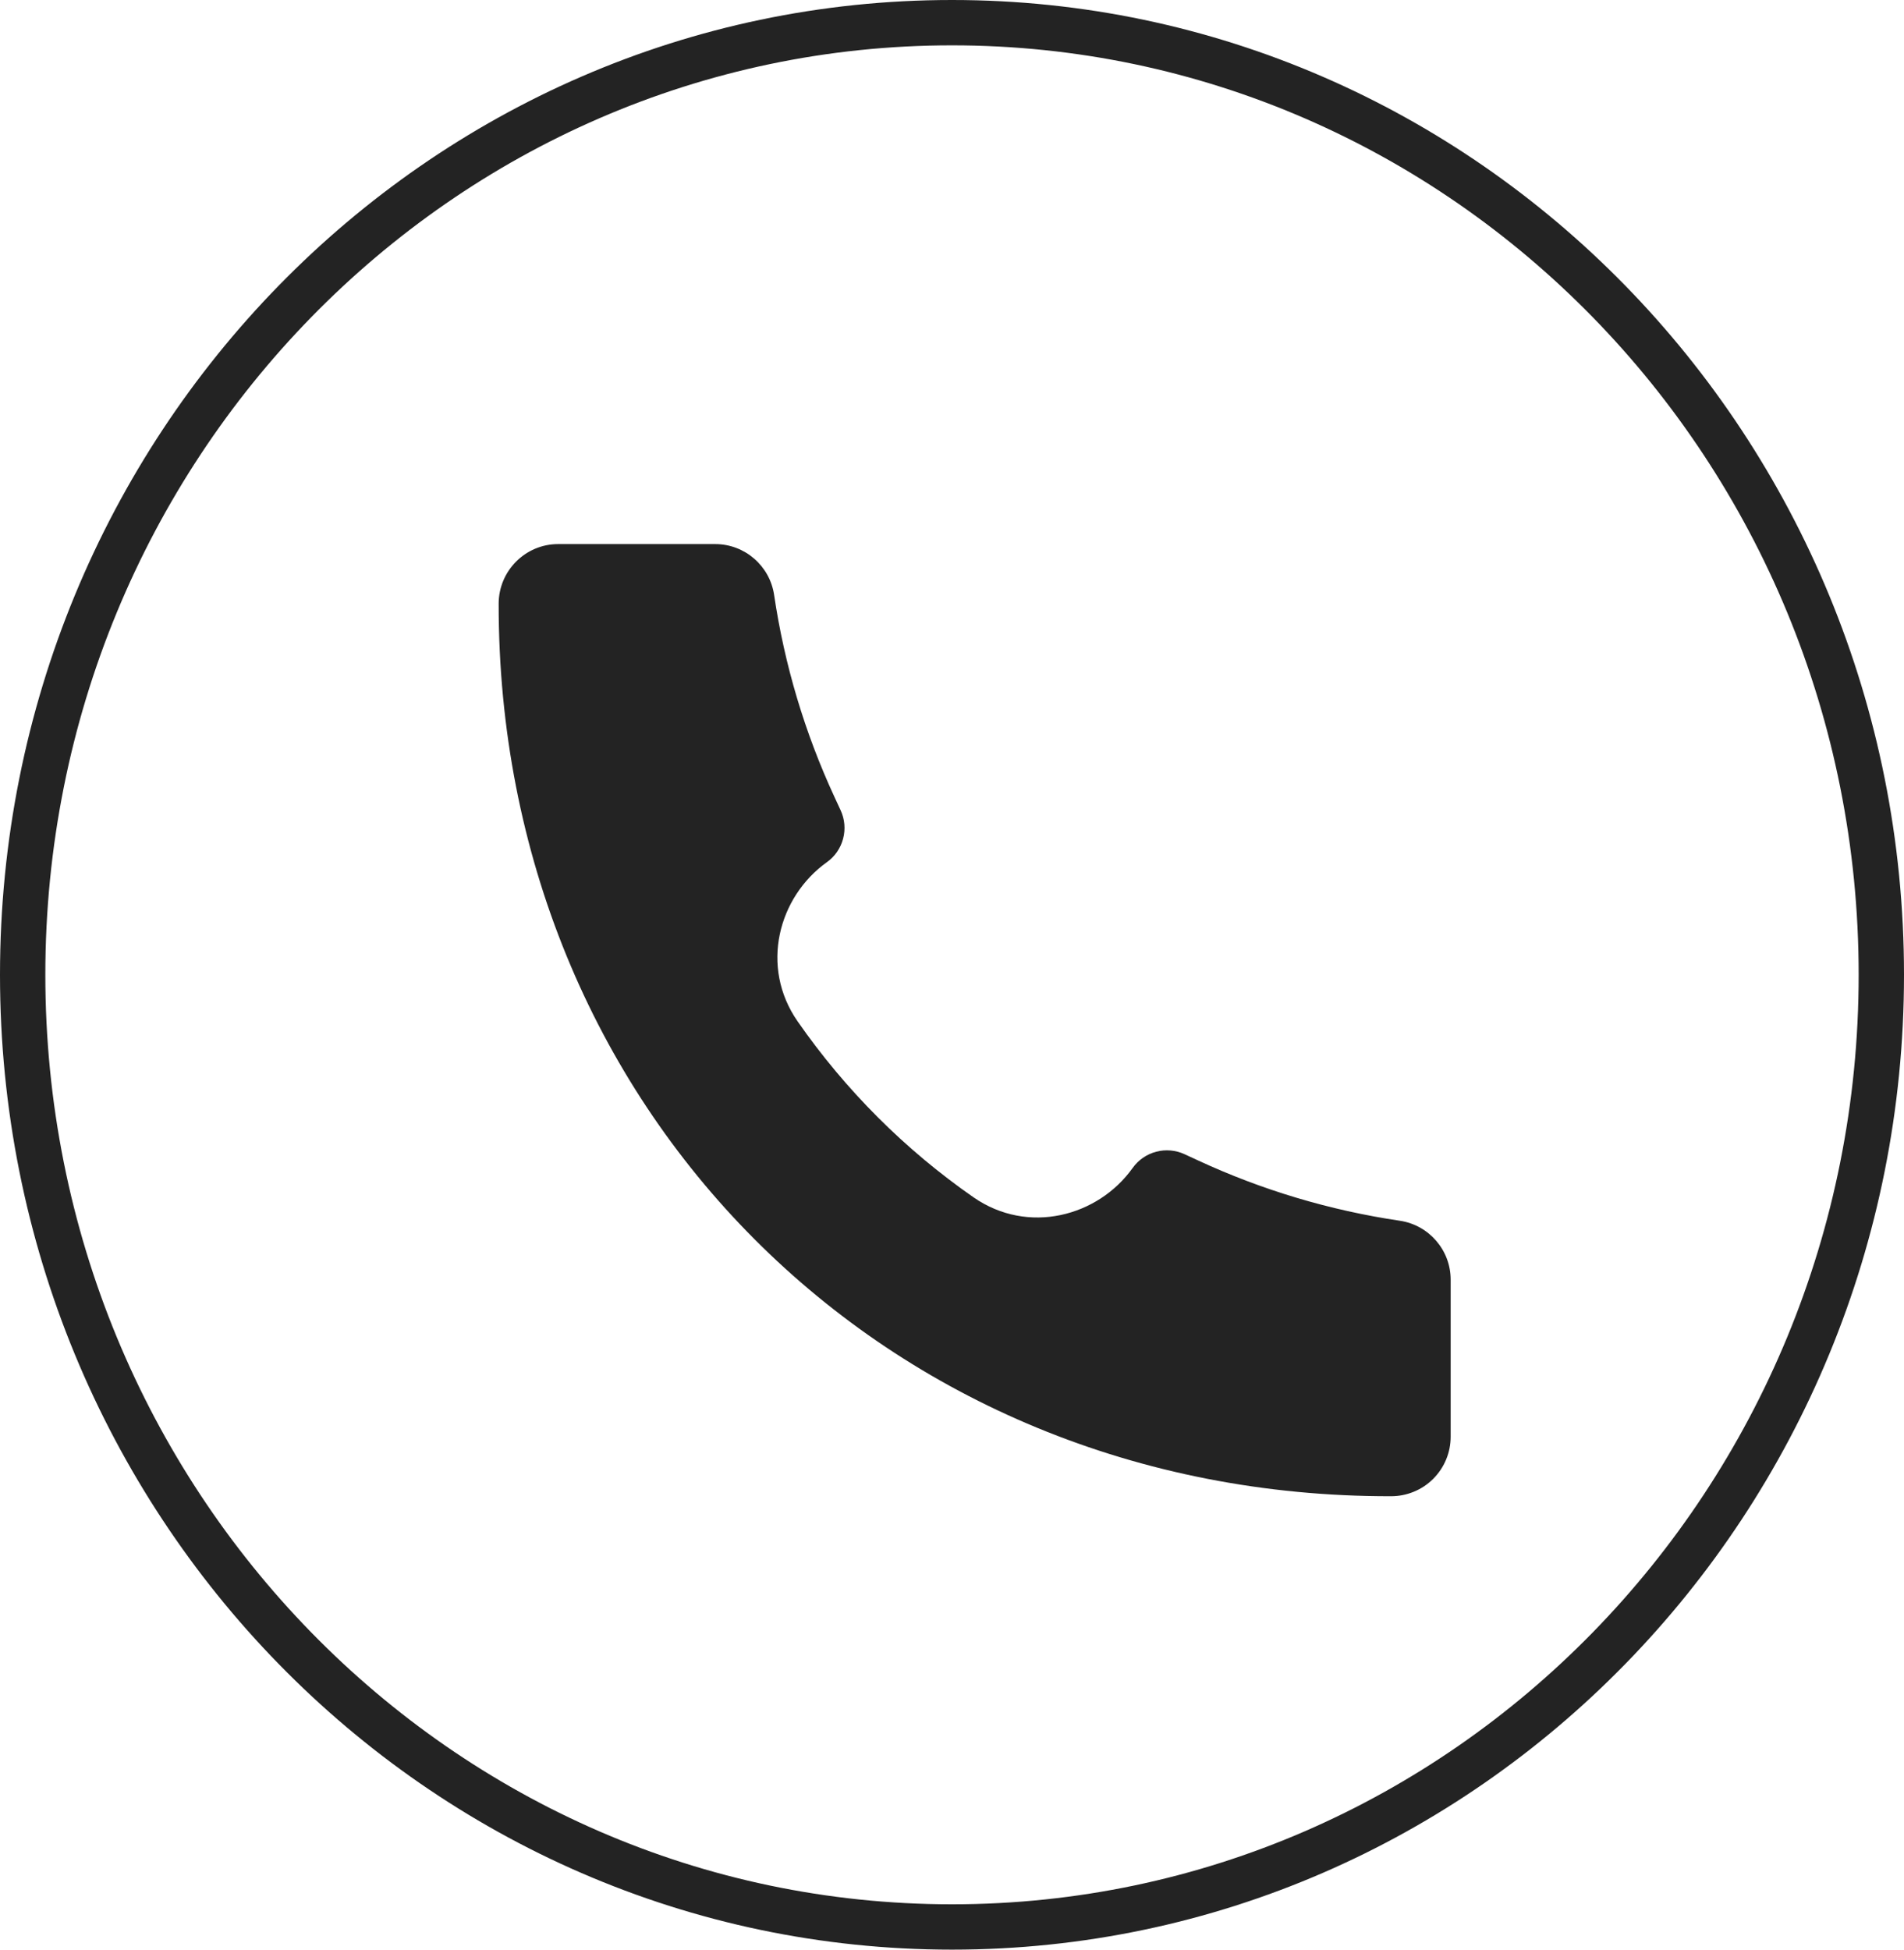 <svg width="42" height="43" viewBox="0 0 42 43" fill="none" xmlns="http://www.w3.org/2000/svg">
<path d="M30.684 33C19.487 33.016 10.988 24.416 11 13.316C11 12.591 11.588 12 12.312 12H15.777C16.427 12 16.98 12.478 17.076 13.121C17.304 14.663 17.753 16.165 18.408 17.579L18.543 17.871C18.634 18.067 18.653 18.288 18.598 18.497C18.543 18.706 18.417 18.89 18.241 19.015C17.167 19.782 16.758 21.324 17.594 22.526C18.647 24.04 19.96 25.354 21.474 26.407C22.677 27.242 24.22 26.832 24.985 25.76C25.11 25.584 25.294 25.457 25.503 25.402C25.712 25.346 25.934 25.366 26.131 25.457L26.421 25.591C27.835 26.247 29.337 26.696 30.879 26.924C31.522 27.02 32 27.573 32 28.224V31.688C32 31.86 31.966 32.031 31.9 32.19C31.834 32.349 31.737 32.494 31.615 32.616C31.493 32.738 31.348 32.835 31.189 32.9C31.029 32.966 30.859 33 30.686 33H30.684Z" fill="#232323"/>
<path d="M41.5 21.5C41.5 33.109 32.311 42.5 21 42.5C9.689 42.5 0.5 33.109 0.5 21.5C0.5 9.891 9.689 0.5 21 0.5C32.311 0.5 41.5 9.891 41.5 21.5Z" stroke="#232323"/>
</svg>
